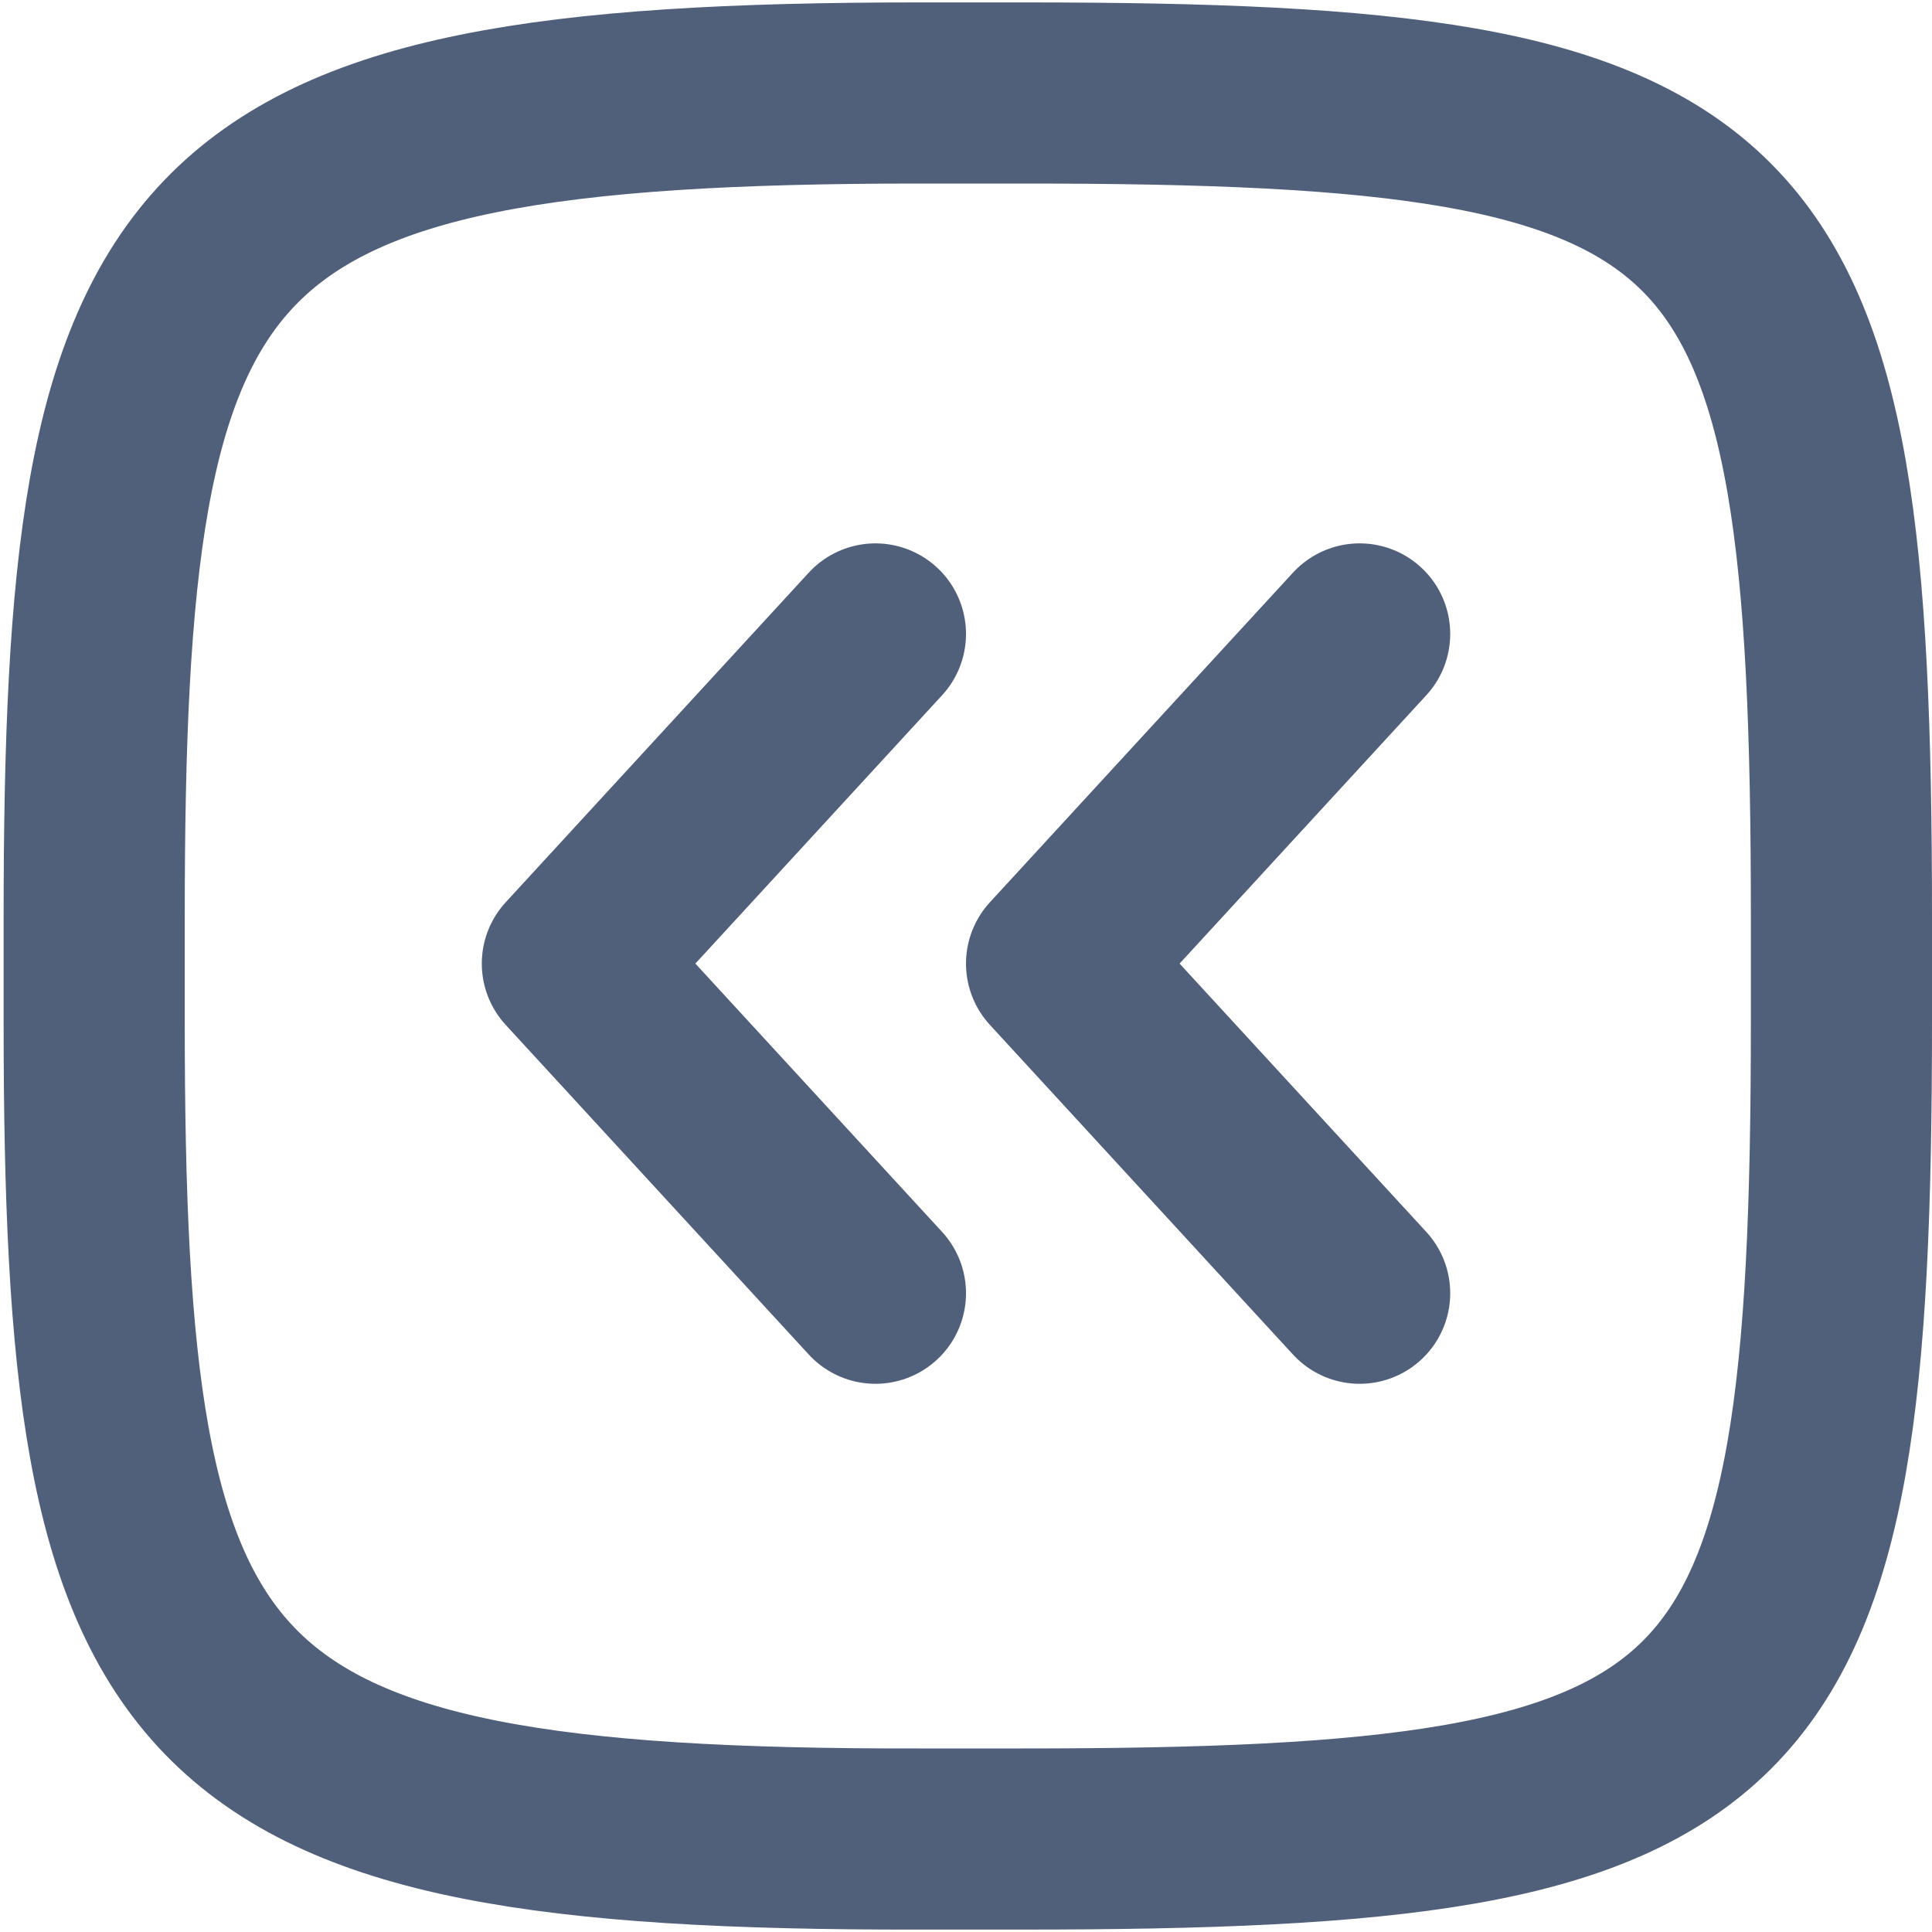 <?xml version="1.0" encoding="UTF-8"?><svg id="ao" xmlns="http://www.w3.org/2000/svg" width="16" height="16" viewBox="0 0 16 16"><rect id="ap" x="0" y="0" width="16" height="16" style="fill:rgba(217,54,68,0);"/><path d="M7.61,.77s.84,0,.87,0c6.06,0,6.77,.7,6.77,6.83v.85c0,6.08-.71,6.78-6.79,6.78h-.85C1.5,15.24,.78,14.21,.78,8.46c0,0,0-.83,0-.86C.78,1.81,1.49,.77,7.61,.77h0Z" style="fill:none; stroke:#505f7a; stroke-linecap:round; stroke-linejoin:round; stroke-width:1.5px;"/><polyline points="7.25 10.71 4.74 7.98 7.25 5.25" style="fill:none; stroke:#505f7a; stroke-linecap:round; stroke-linejoin:round; stroke-width:1.5px;"/><polyline points="11.26 10.71 8.75 7.98 11.26 5.25" style="fill:none; stroke:#505f7a; stroke-linecap:round; stroke-linejoin:round; stroke-width:1.5px;"/></svg>